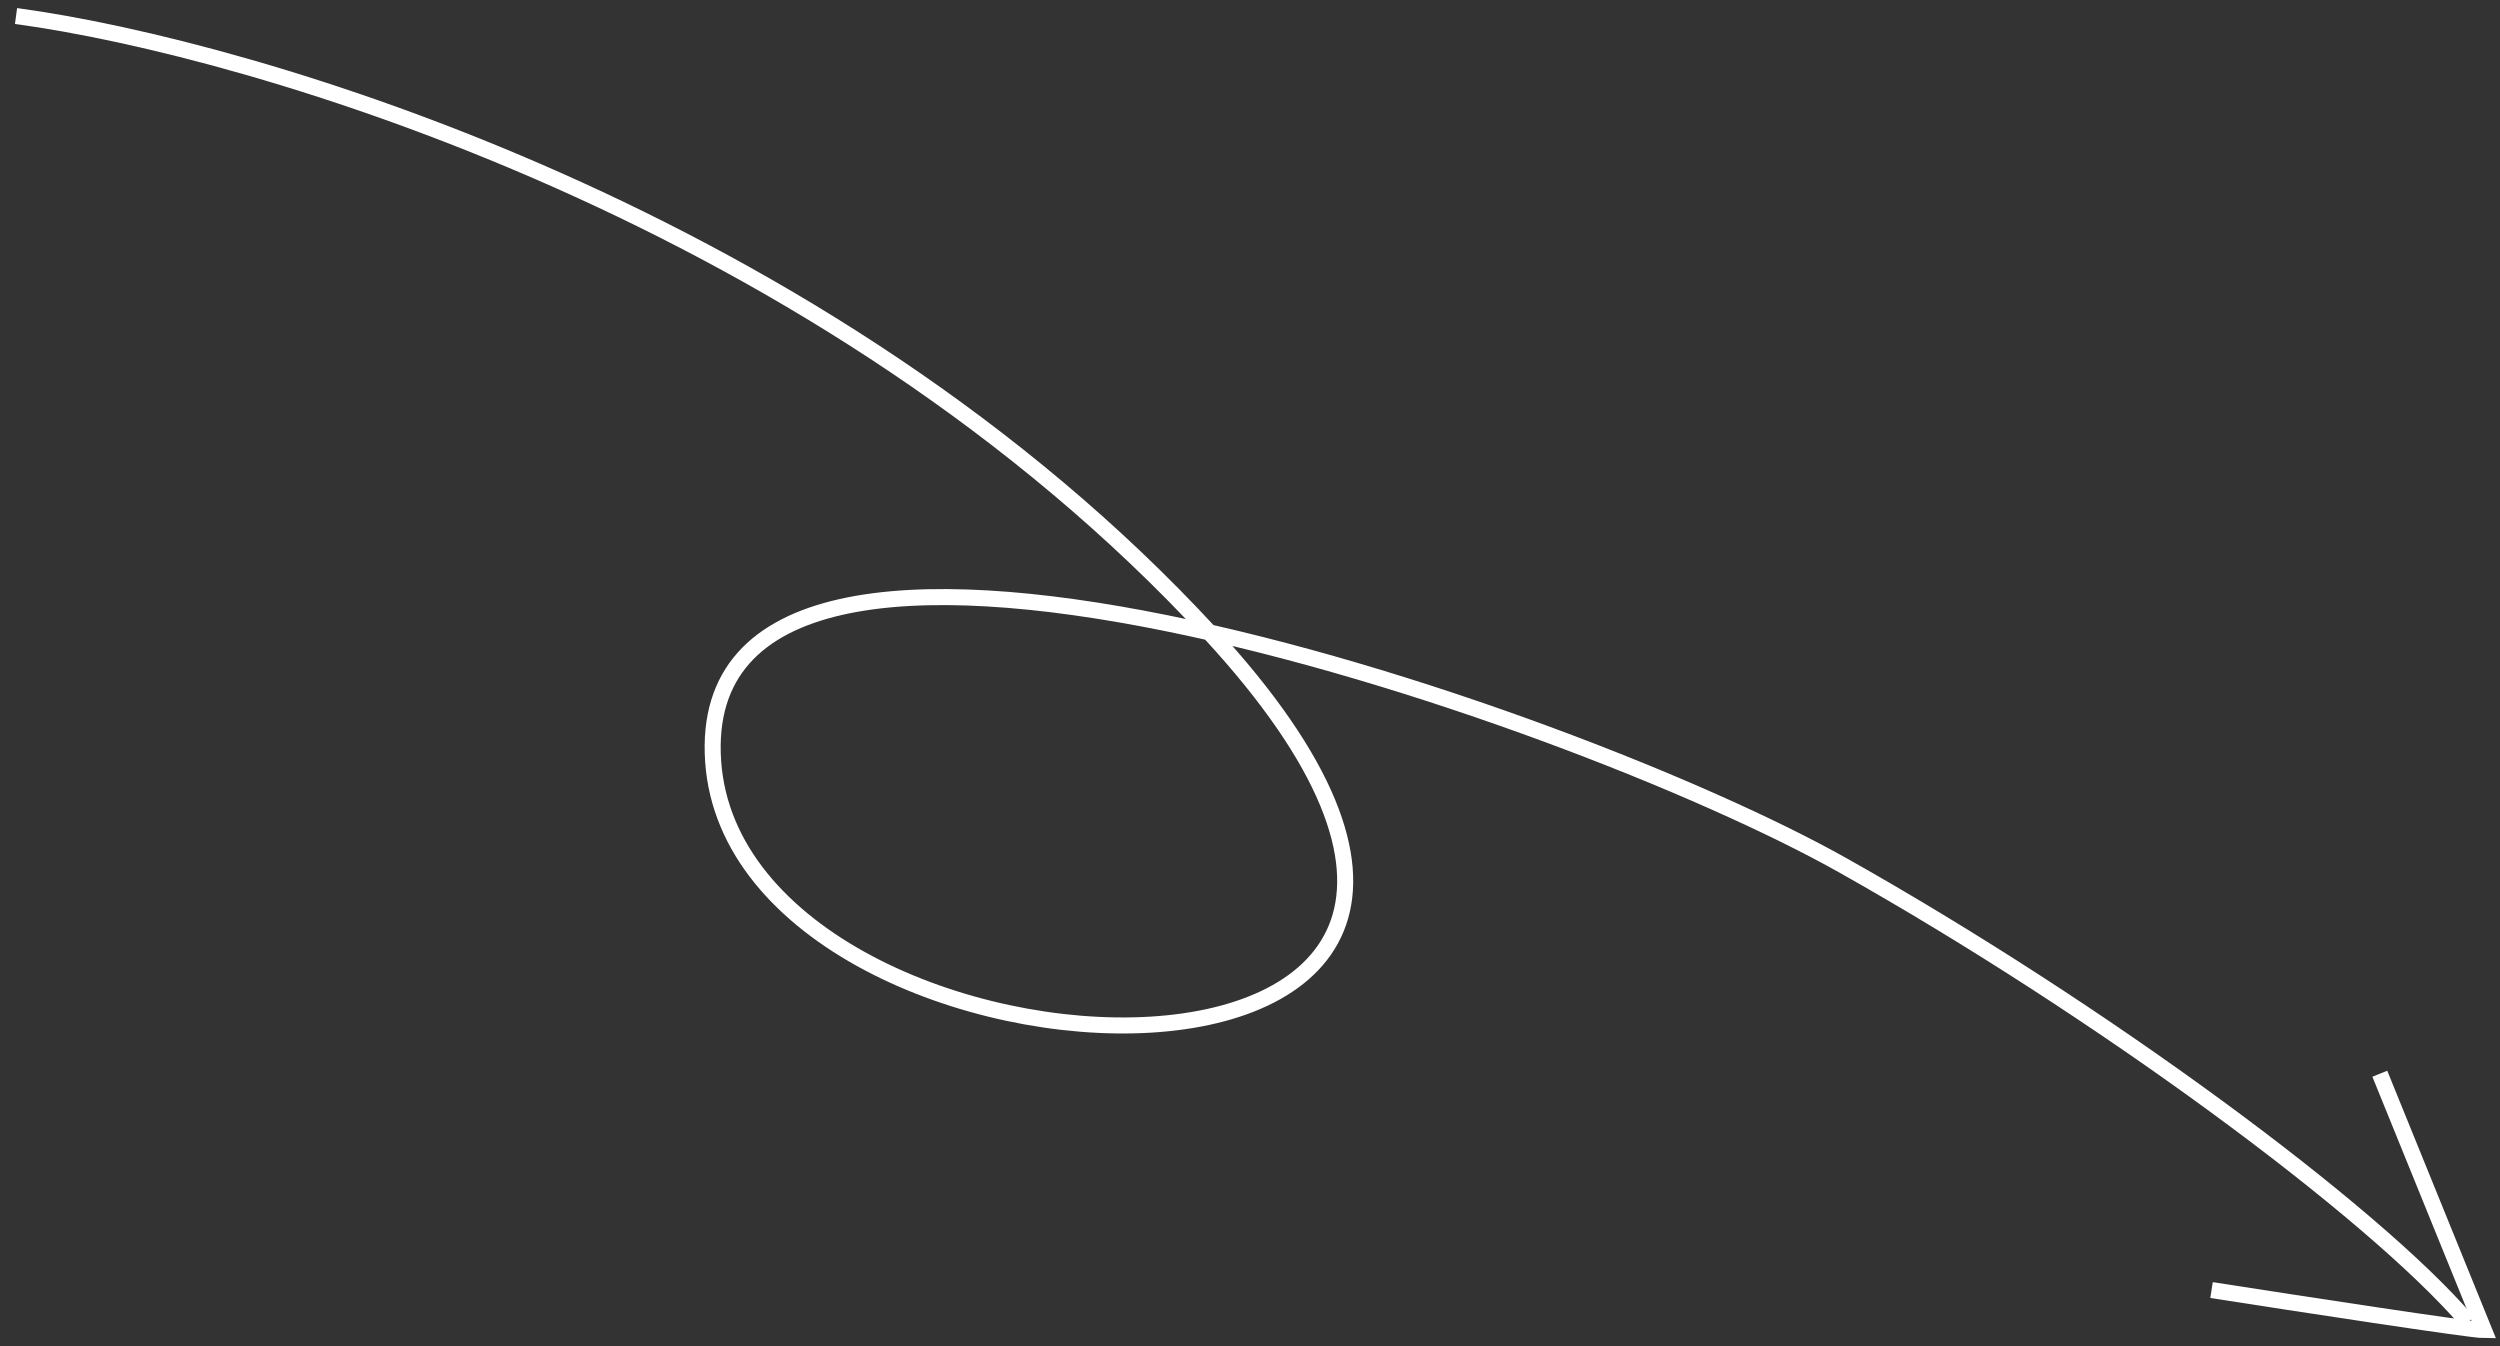 <svg width="156" height="84" viewBox="0 0 156 84" fill="none" xmlns="http://www.w3.org/2000/svg">
<rect x="0" y="0" width="156" height="84" fill="#333333" stroke="none"/>
<path d="M1 1C15.833 3 51.5 13.5 75.5 39.5C105.5 72 46 69.5 44.5 47.5C43 25.5 97.832 44.343 115 54C131 63 148 75.5 154 82.5" stroke="white"/>
<path d="M148.5 67L155 83C154.2 83 143.333 81.333 138 80.5" stroke="white"/>
</svg>
